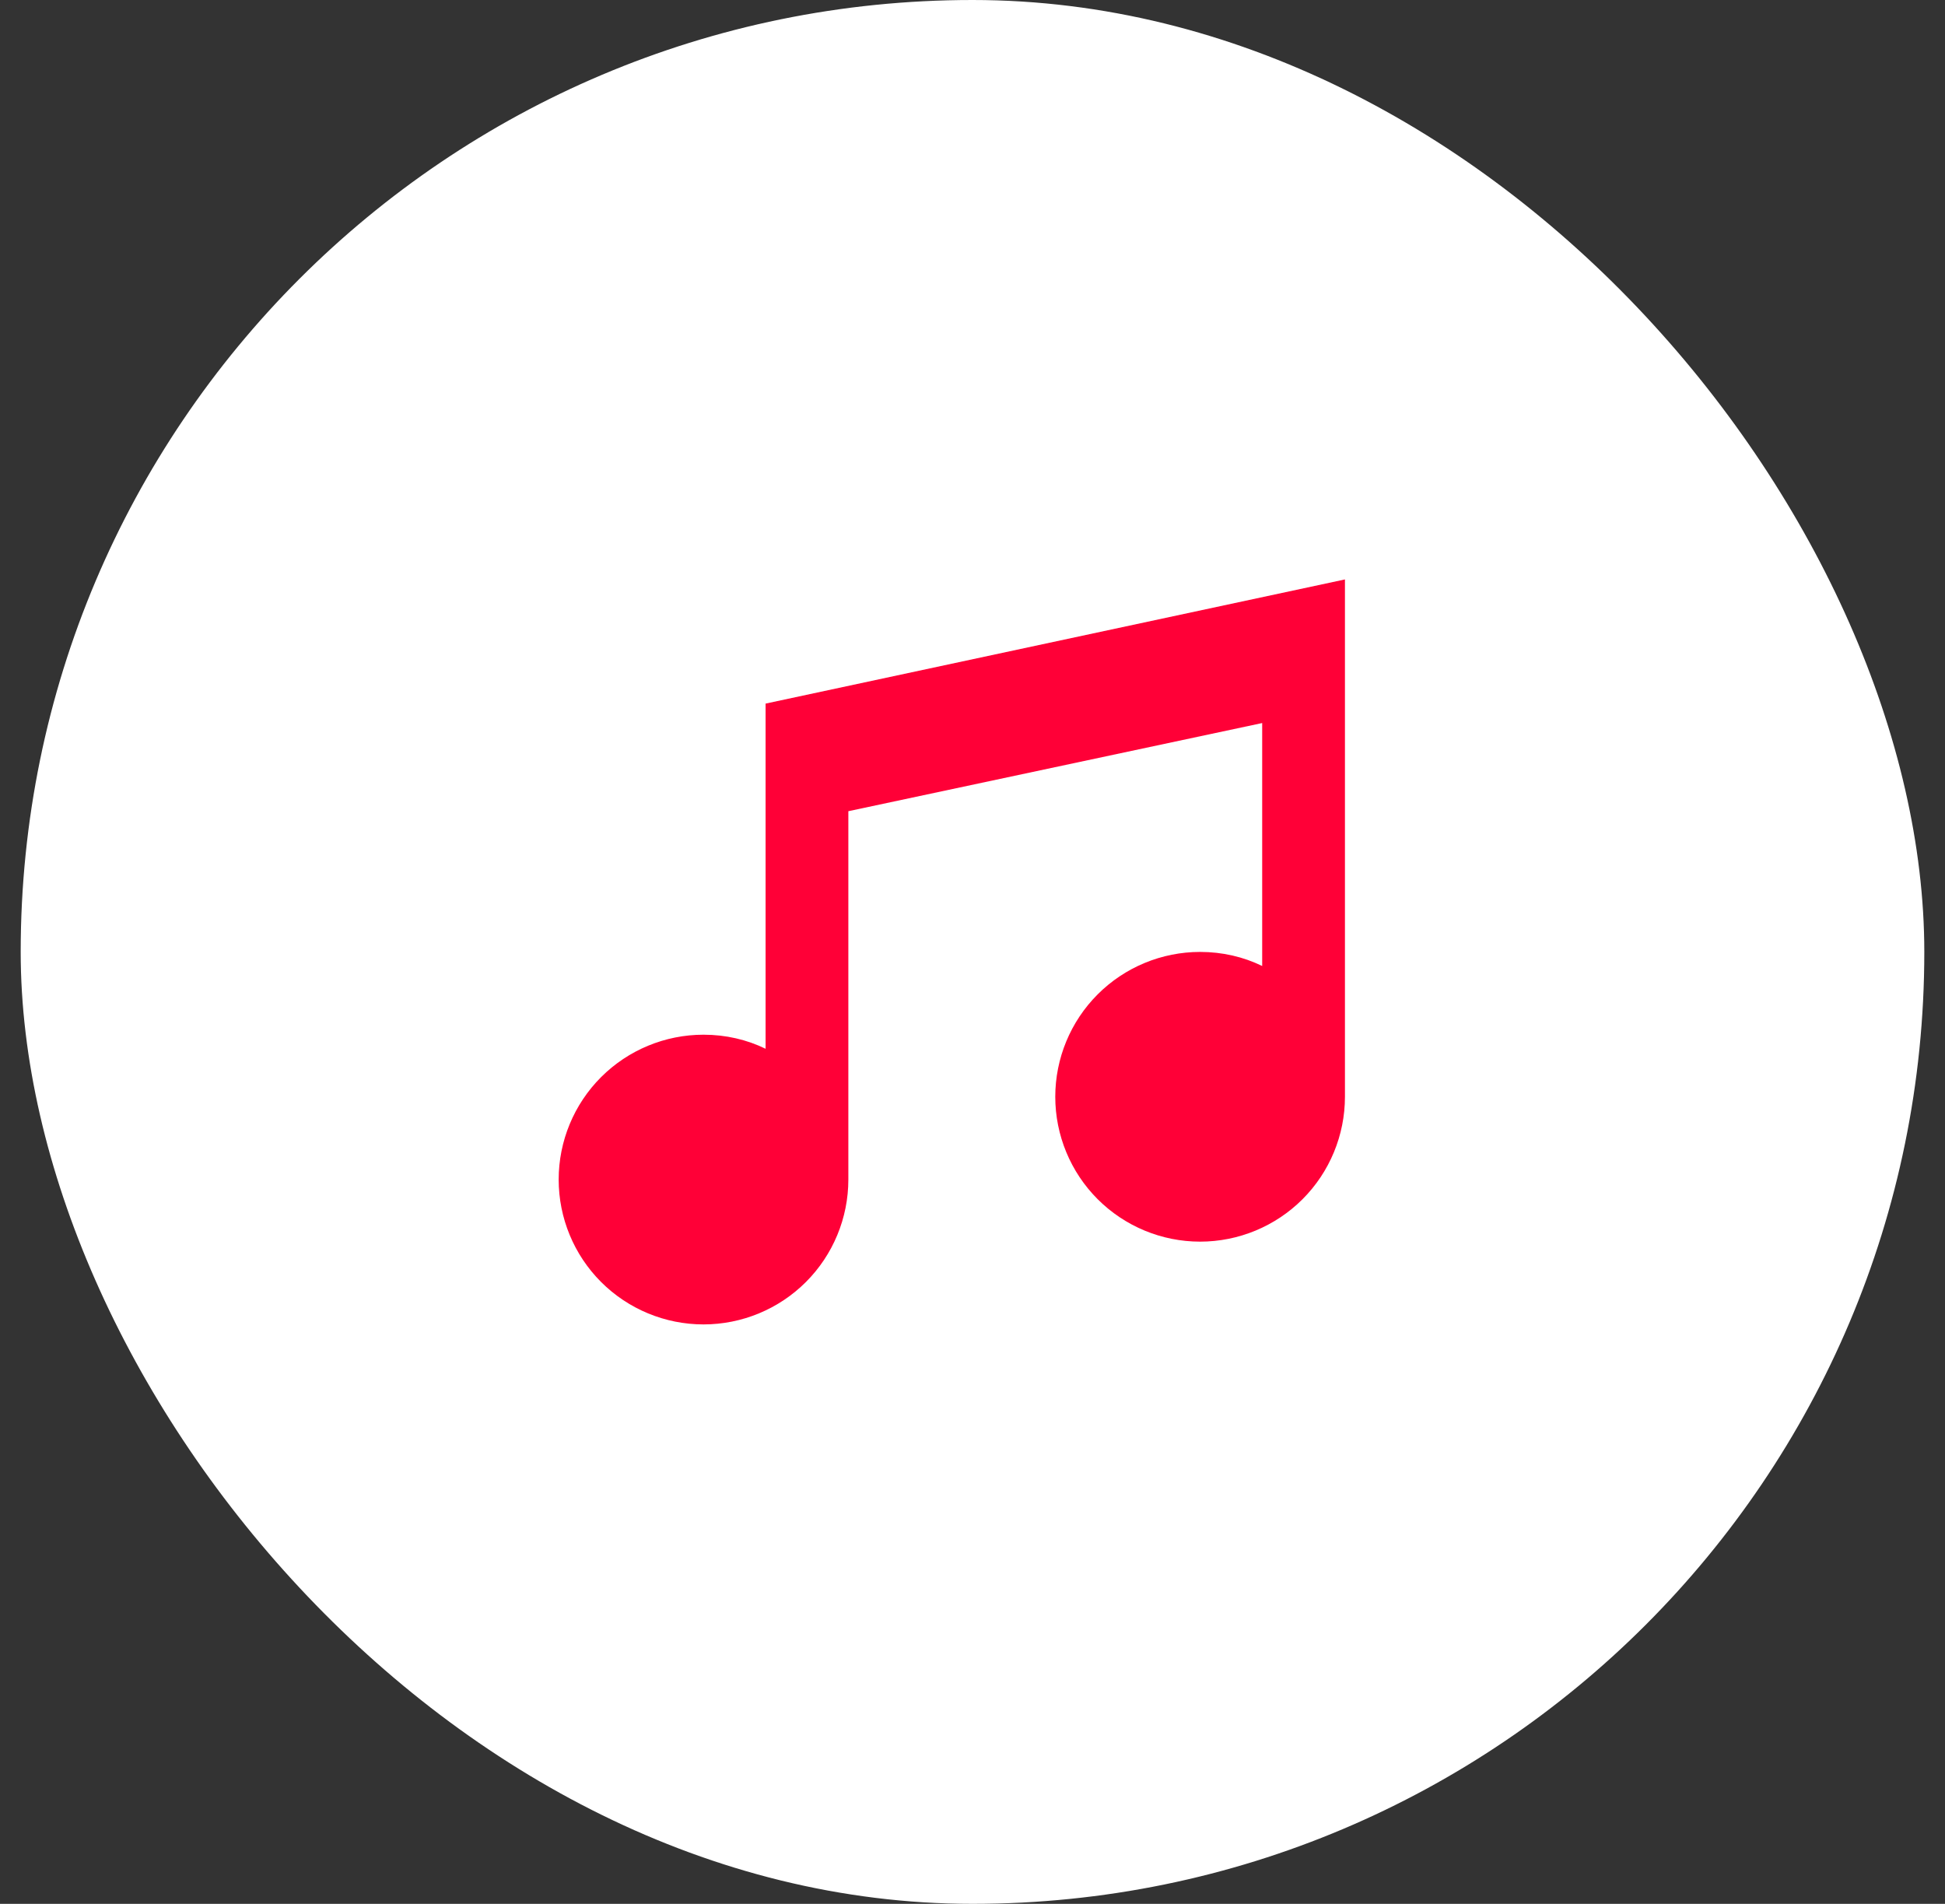 <svg width="47" height="46" viewBox="0 0 47 46" fill="none" xmlns="http://www.w3.org/2000/svg">
<rect x="0" y="0" width="47" height="46" fill="#333333" stroke="none"/>
<rect x="0.5" width="46" height="46" rx="23" fill="white"/>
<path d="M32.5 14V26.5C32.5 27.428 32.131 28.319 31.475 28.975C30.819 29.631 29.928 30 29 30C28.072 30 27.181 29.631 26.525 28.975C25.869 28.319 25.5 27.428 25.5 26.5C25.5 25.572 25.869 24.681 26.525 24.025C27.181 23.369 28.072 23 29 23C29.54 23 30.05 23.12 30.5 23.34V17.47L20.5 19.6V28.5C20.5 29.428 20.131 30.319 19.475 30.975C18.819 31.631 17.928 32 17 32C16.072 32 15.181 31.631 14.525 30.975C13.869 30.319 13.5 29.428 13.5 28.5C13.5 27.572 13.869 26.681 14.525 26.025C15.181 25.369 16.072 25 17 25C17.54 25 18.05 25.12 18.5 25.34V17L32.5 14Z" fill="#FF0037"/>
</svg>
